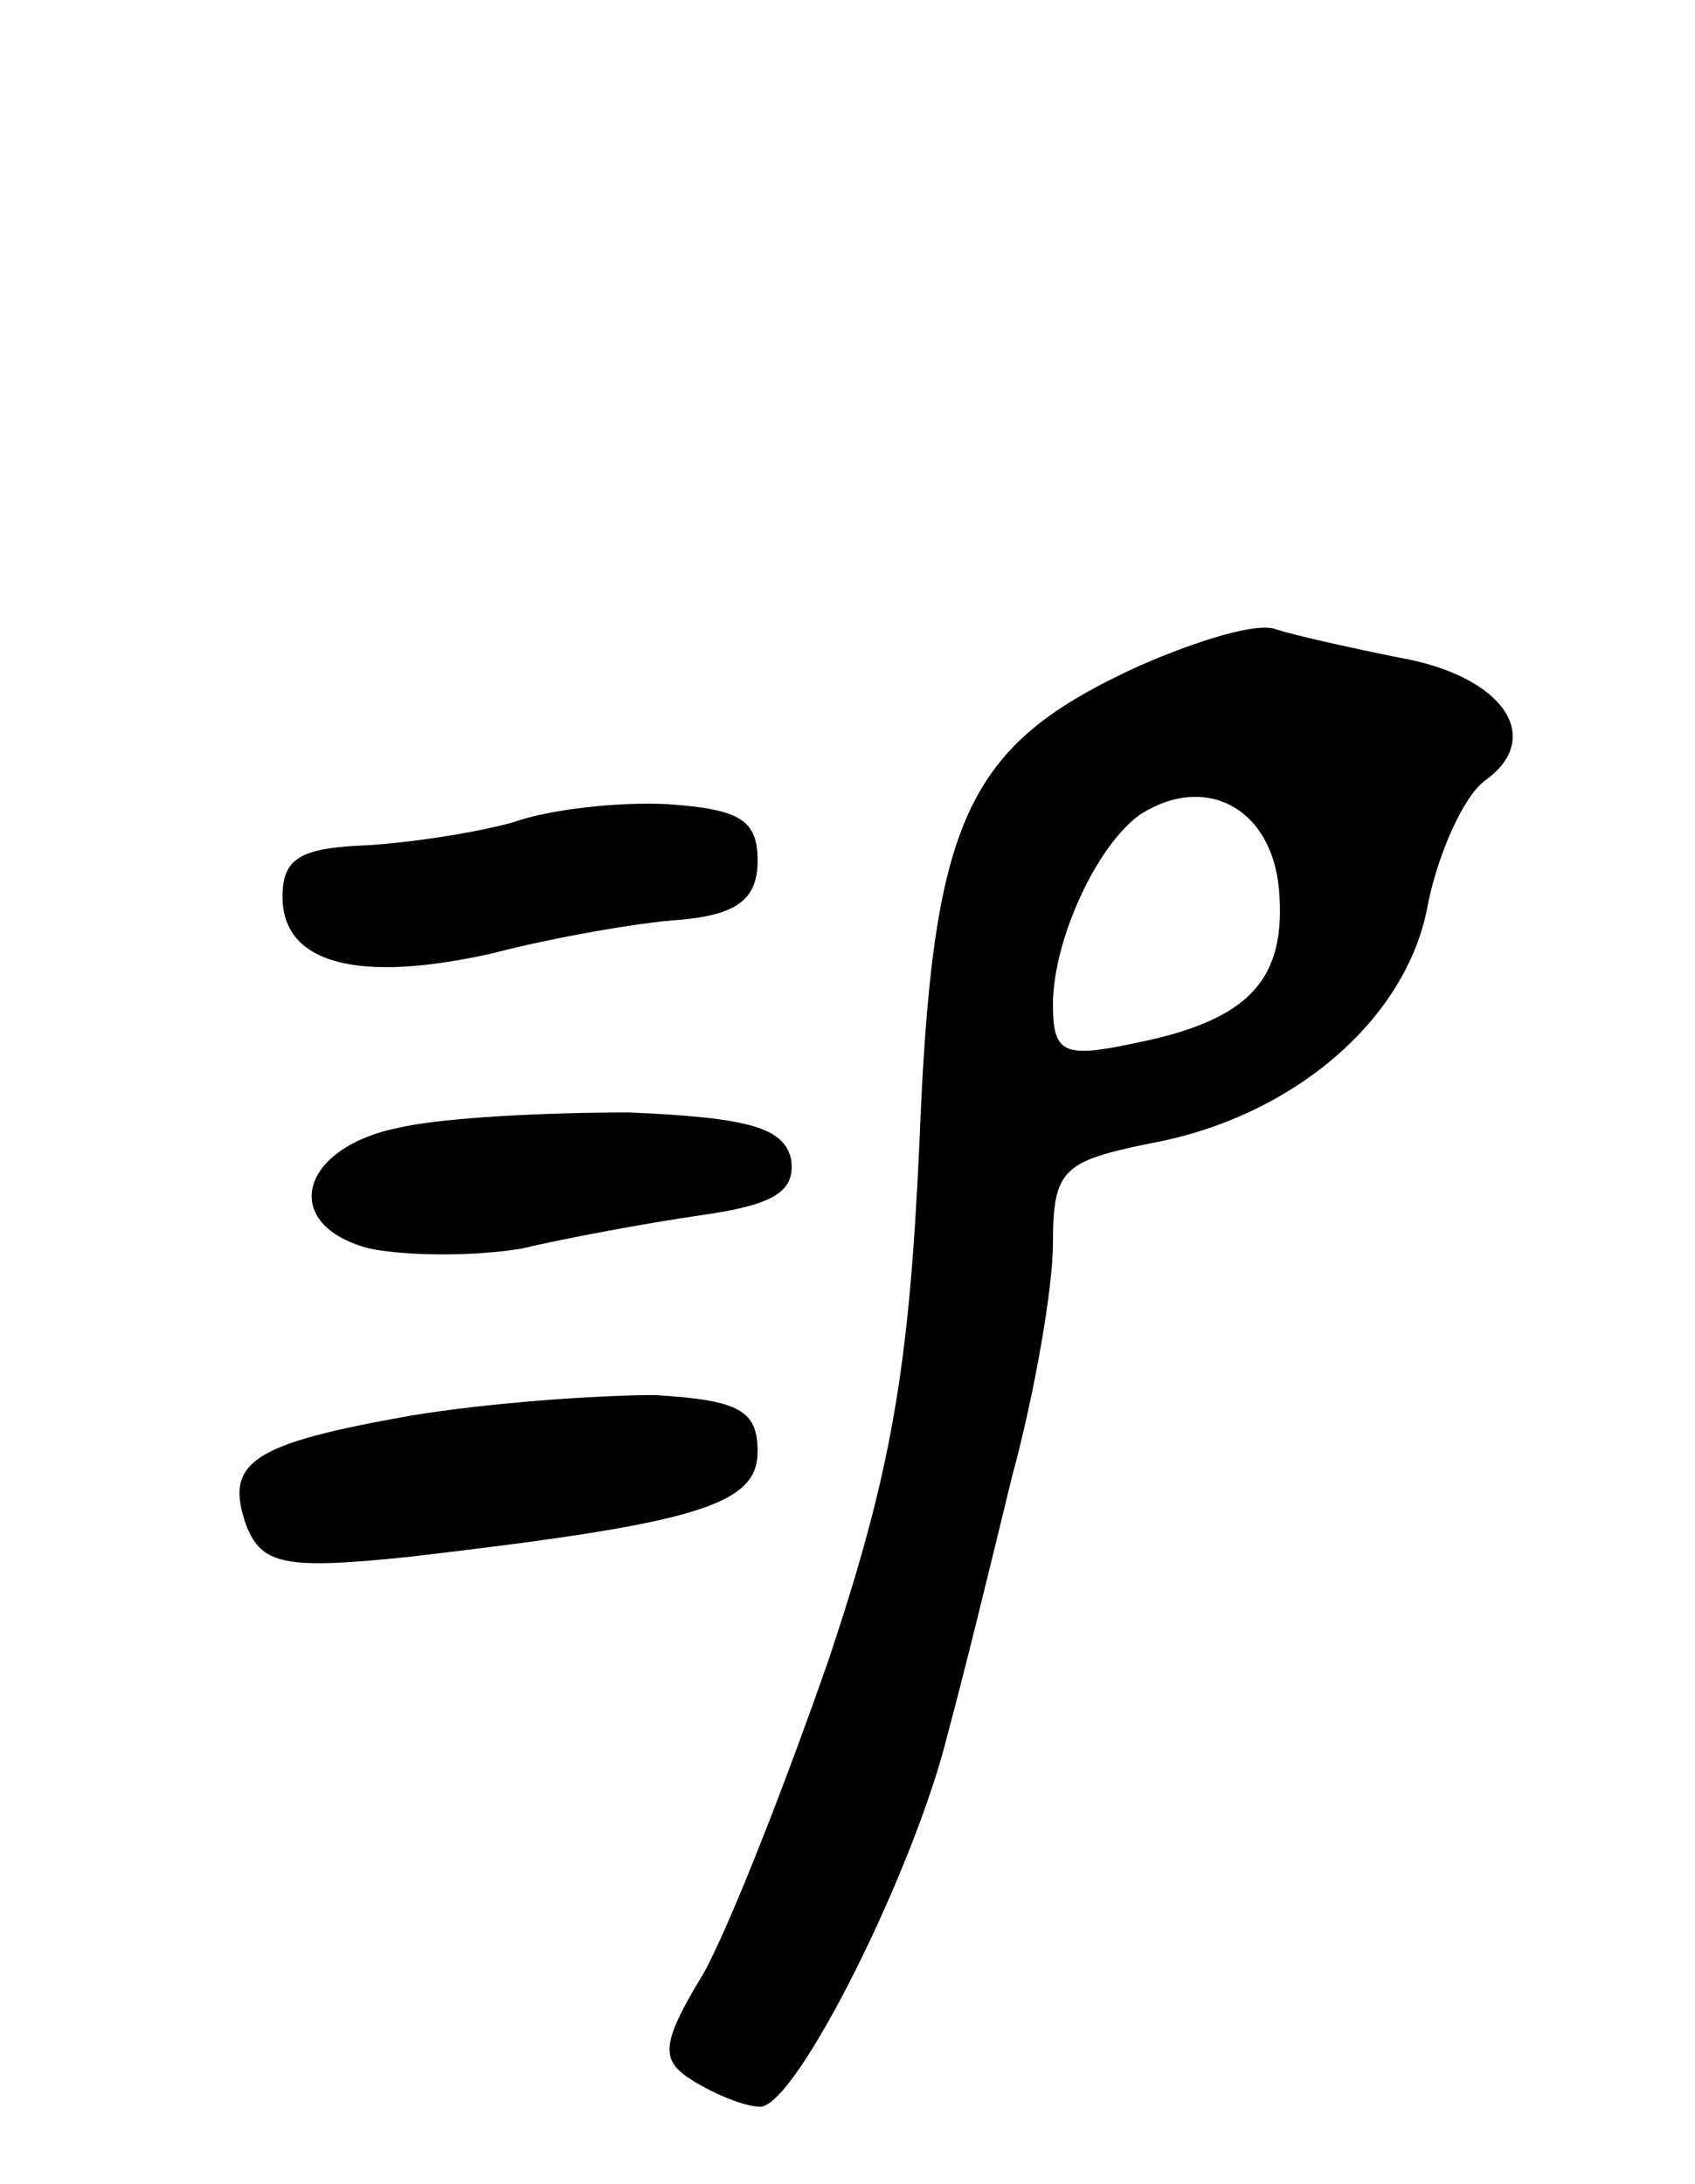 <svg version="1.0" xmlns="http://www.w3.org/2000/svg"
 width="66pt" height="85pt" viewBox="0 0 66 85"
 preserveAspectRatio="xMidYMid meet">
<g transform="translate(0,85) scale(0.1,-0.1)"
fill="#000000" stroke="none">
<path d="M444 591 c-68 -31 -81 -59 -86 -186 -4 -88 -11 -128 -35 -200 -17
-49 -39 -105 -49 -123 -17 -28 -17 -34 -4 -42 8 -5 20 -10 26 -10 14 0 60 92
73 145 6 22 17 67 25 100 9 33 16 74 16 91 0 29 4 32 38 39 55 10 100 48 108
93 4 20 14 42 22 48 24 17 7 41 -33 48 -20 4 -42 9 -48 11 -7 3 -30 -4 -53
-14z m54 -87 c3 -35 -11 -51 -56 -60 -28 -6 -32 -4 -32 15 0 25 17 62 34 74
25 16 51 3 54 -29z"/>
<path d="M200 530 c-14 -4 -40 -8 -57 -9 -26 -1 -33 -5 -33 -20 0 -26 29 -34
82 -22 23 6 57 12 73 13 22 2 30 8 30 23 0 16 -7 20 -35 22 -19 1 -46 -2 -60
-7z"/>
<path d="M155 411 c-39 -8 -46 -38 -11 -47 15 -3 41 -3 59 0 17 4 49 10 70 13
28 4 37 9 35 22 -3 12 -16 16 -63 18 -33 0 -73 -2 -90 -6z"/>
<path d="M160 299 c-62 -11 -73 -18 -64 -43 6 -15 15 -17 63 -12 112 13 136
20 136 41 0 16 -7 20 -40 22 -22 0 -65 -3 -95 -8z"/>
</g>
</svg>
